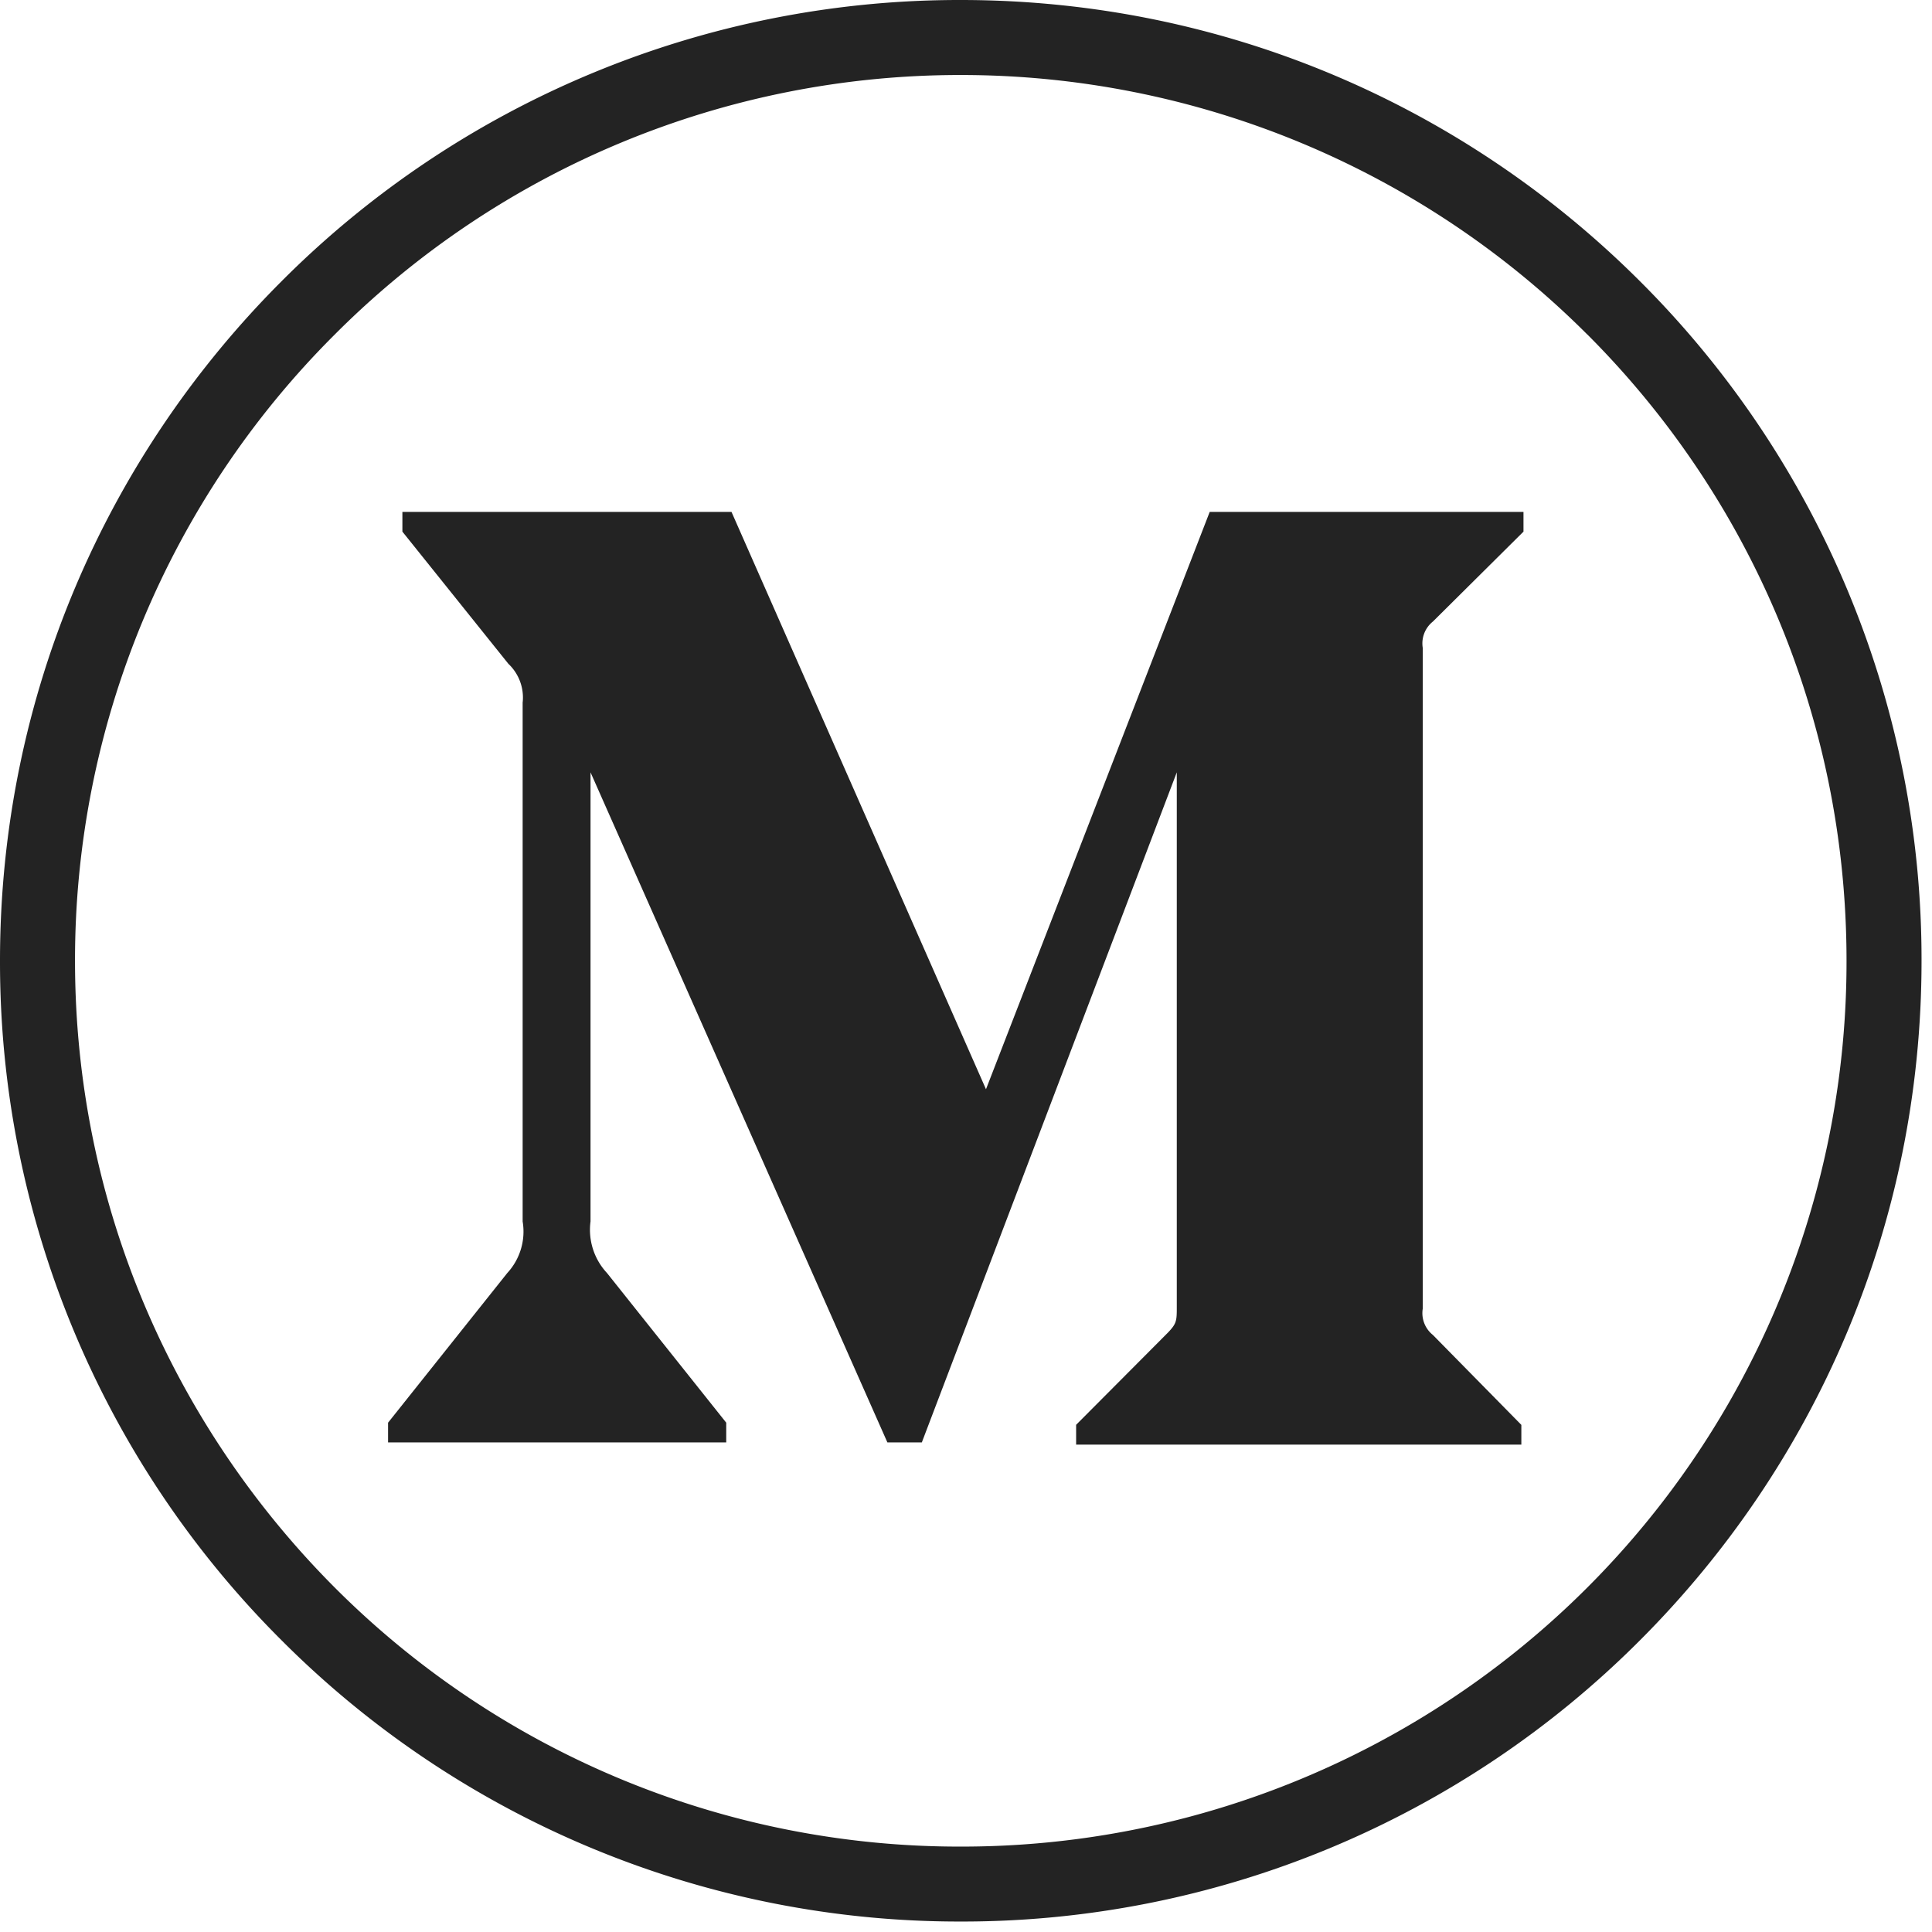 <svg xmlns="http://www.w3.org/2000/svg" width="29" height="29" viewBox="0 0 29 29">
    <g fill="#232323" fill-rule="evenodd">
        <path d="M23.828 5.023a13.287 13.287 0 0 0-9.407-3.897 13.253 13.253 0 0 0-9.398 3.897 13.252 13.252 0 0 0-3.897 9.399c0 3.673 1.493 6.995 3.897 9.406a13.246 13.246 0 0 0 9.398 3.89 13.28 13.28 0 0 0 13.296-13.296c0-3.674-1.485-6.996-3.889-9.4zM14.421 0c3.985 0 7.586 1.613 10.198 4.224a14.368 14.368 0 0 1 4.224 10.198c0 3.984-1.613 7.585-4.224 10.197a14.369 14.369 0 0 1-10.198 4.224 14.368 14.368 0 0 1-10.197-4.224A14.368 14.368 0 0 1 0 14.422c0-3.985 1.613-7.586 4.224-10.198A14.368 14.368 0 0 1 14.421 0z"/>
        <path fill-rule="nonzero" d="M7.846 10.54a.696.696 0 0 0-.215-.576L6.04 7.98v-.296h4.94l3.82 8.666 3.358-8.666h4.71v.296l-1.36 1.35a.419.419 0 0 0-.152.395v9.918a.419.419 0 0 0 .152.395l1.328 1.35v.296h-6.683v-.297l1.376-1.382c.135-.14.135-.181.135-.395v-8.017l-3.827 10.058h-.517L8.864 11.593v6.741a.95.95 0 0 0 .247.774l1.79 2.247v.296H5.825v-.296l1.79-2.247a.917.917 0 0 0 .23-.774V10.54z"/>
    </g>
</svg>
